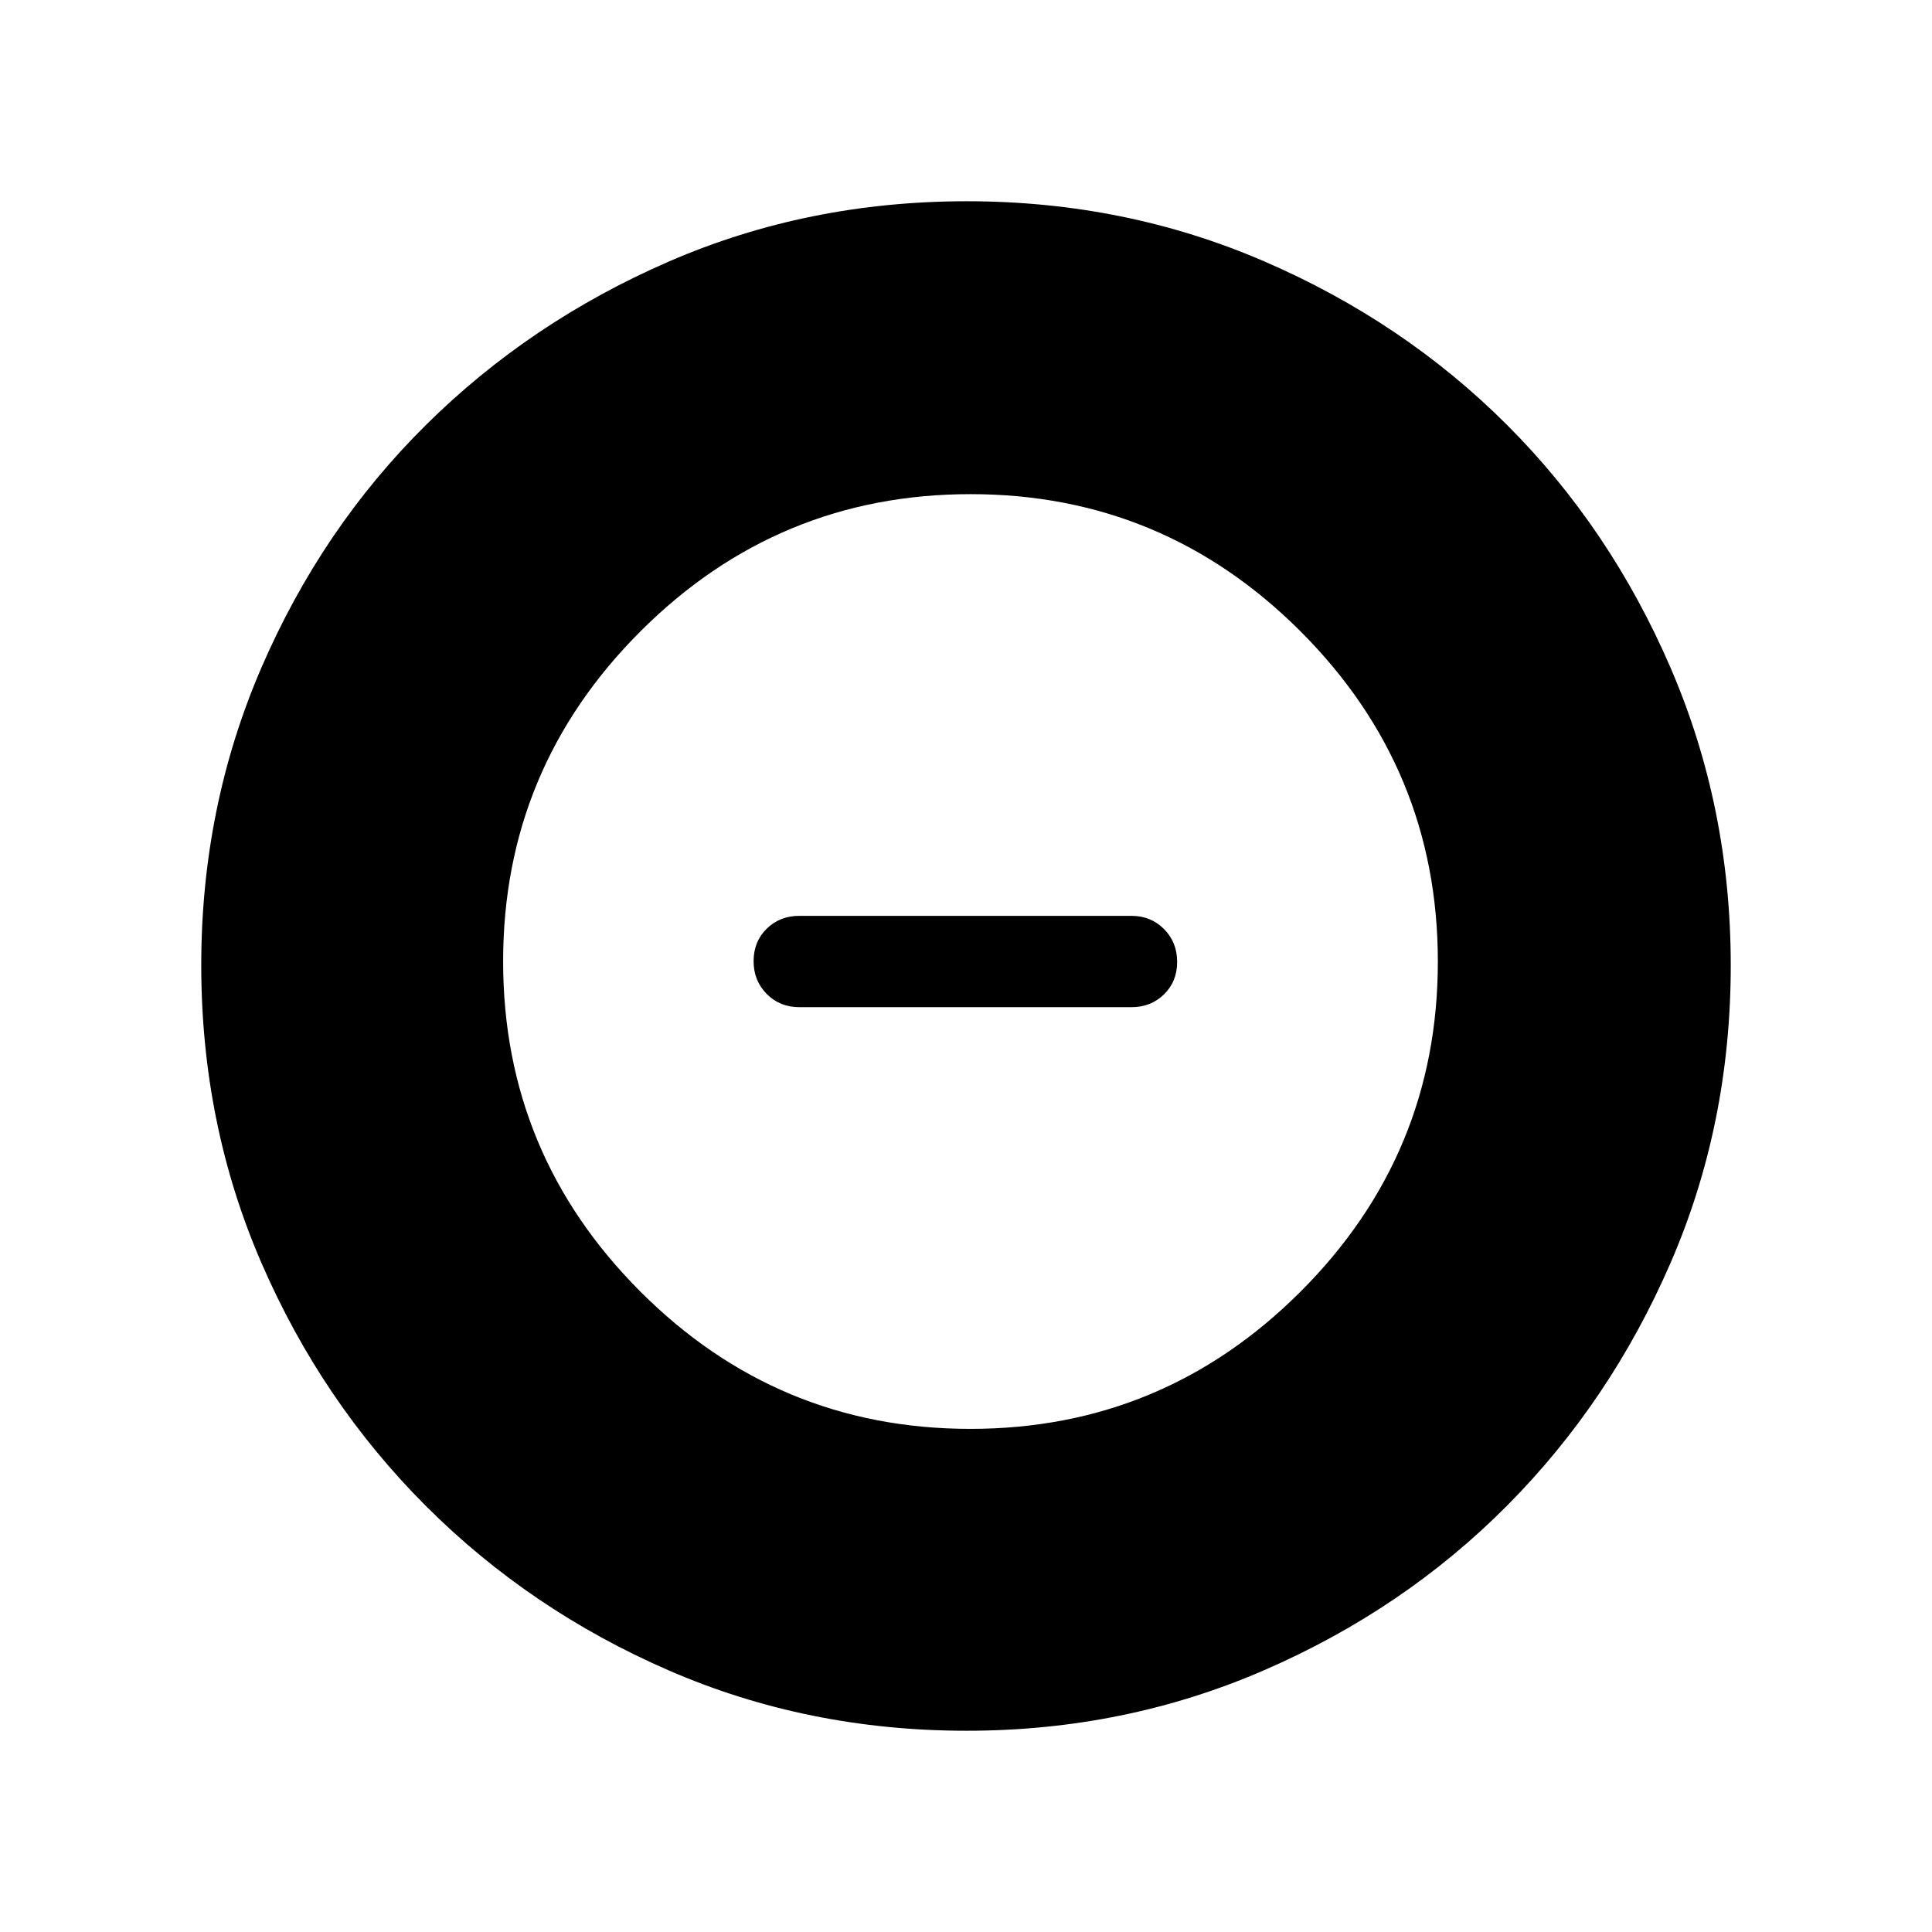 <svg xmlns="http://www.w3.org/2000/svg" width="48" height="48" viewBox="0 -960 960 960"><path d="M482.19-250q95.81 0 164.04-68.19 68.23-68.18 68.23-164 0-95.81-68.18-164.04-68.19-68.23-164-68.23-95.82 0-164.05 68.18-68.23 68.19-68.23 164 0 95.82 68.19 164.05 68.18 68.23 164 68.23Zm-85.04-209.54q-9.65 0-16.17-6.57-6.52-6.58-6.52-16.31 0-9.73 6.52-16.12 6.52-6.38 16.17-6.38h165.08q9.65 0 16.17 6.57 6.52 6.57 6.52 16.31 0 9.73-6.52 16.12-6.52 6.38-16.17 6.38H397.15ZM480.33-100q-78.95 0-147.89-29.92-68.95-29.92-120.76-81.71-51.81-51.79-81.75-120.78Q100-401.39 100-480.43q0-78.66 29.92-147.87 29.92-69.21 81.71-120.52 51.79-51.31 120.78-81.25Q401.39-860 480.43-860q78.66 0 147.87 29.92 69.21 29.92 120.52 81.21 51.31 51.29 81.25 120.63Q860-558.9 860-480.33q0 78.95-29.92 147.89-29.92 68.95-81.21 120.57-51.29 51.63-120.63 81.75Q558.9-100 480.33-100Z"/></svg>